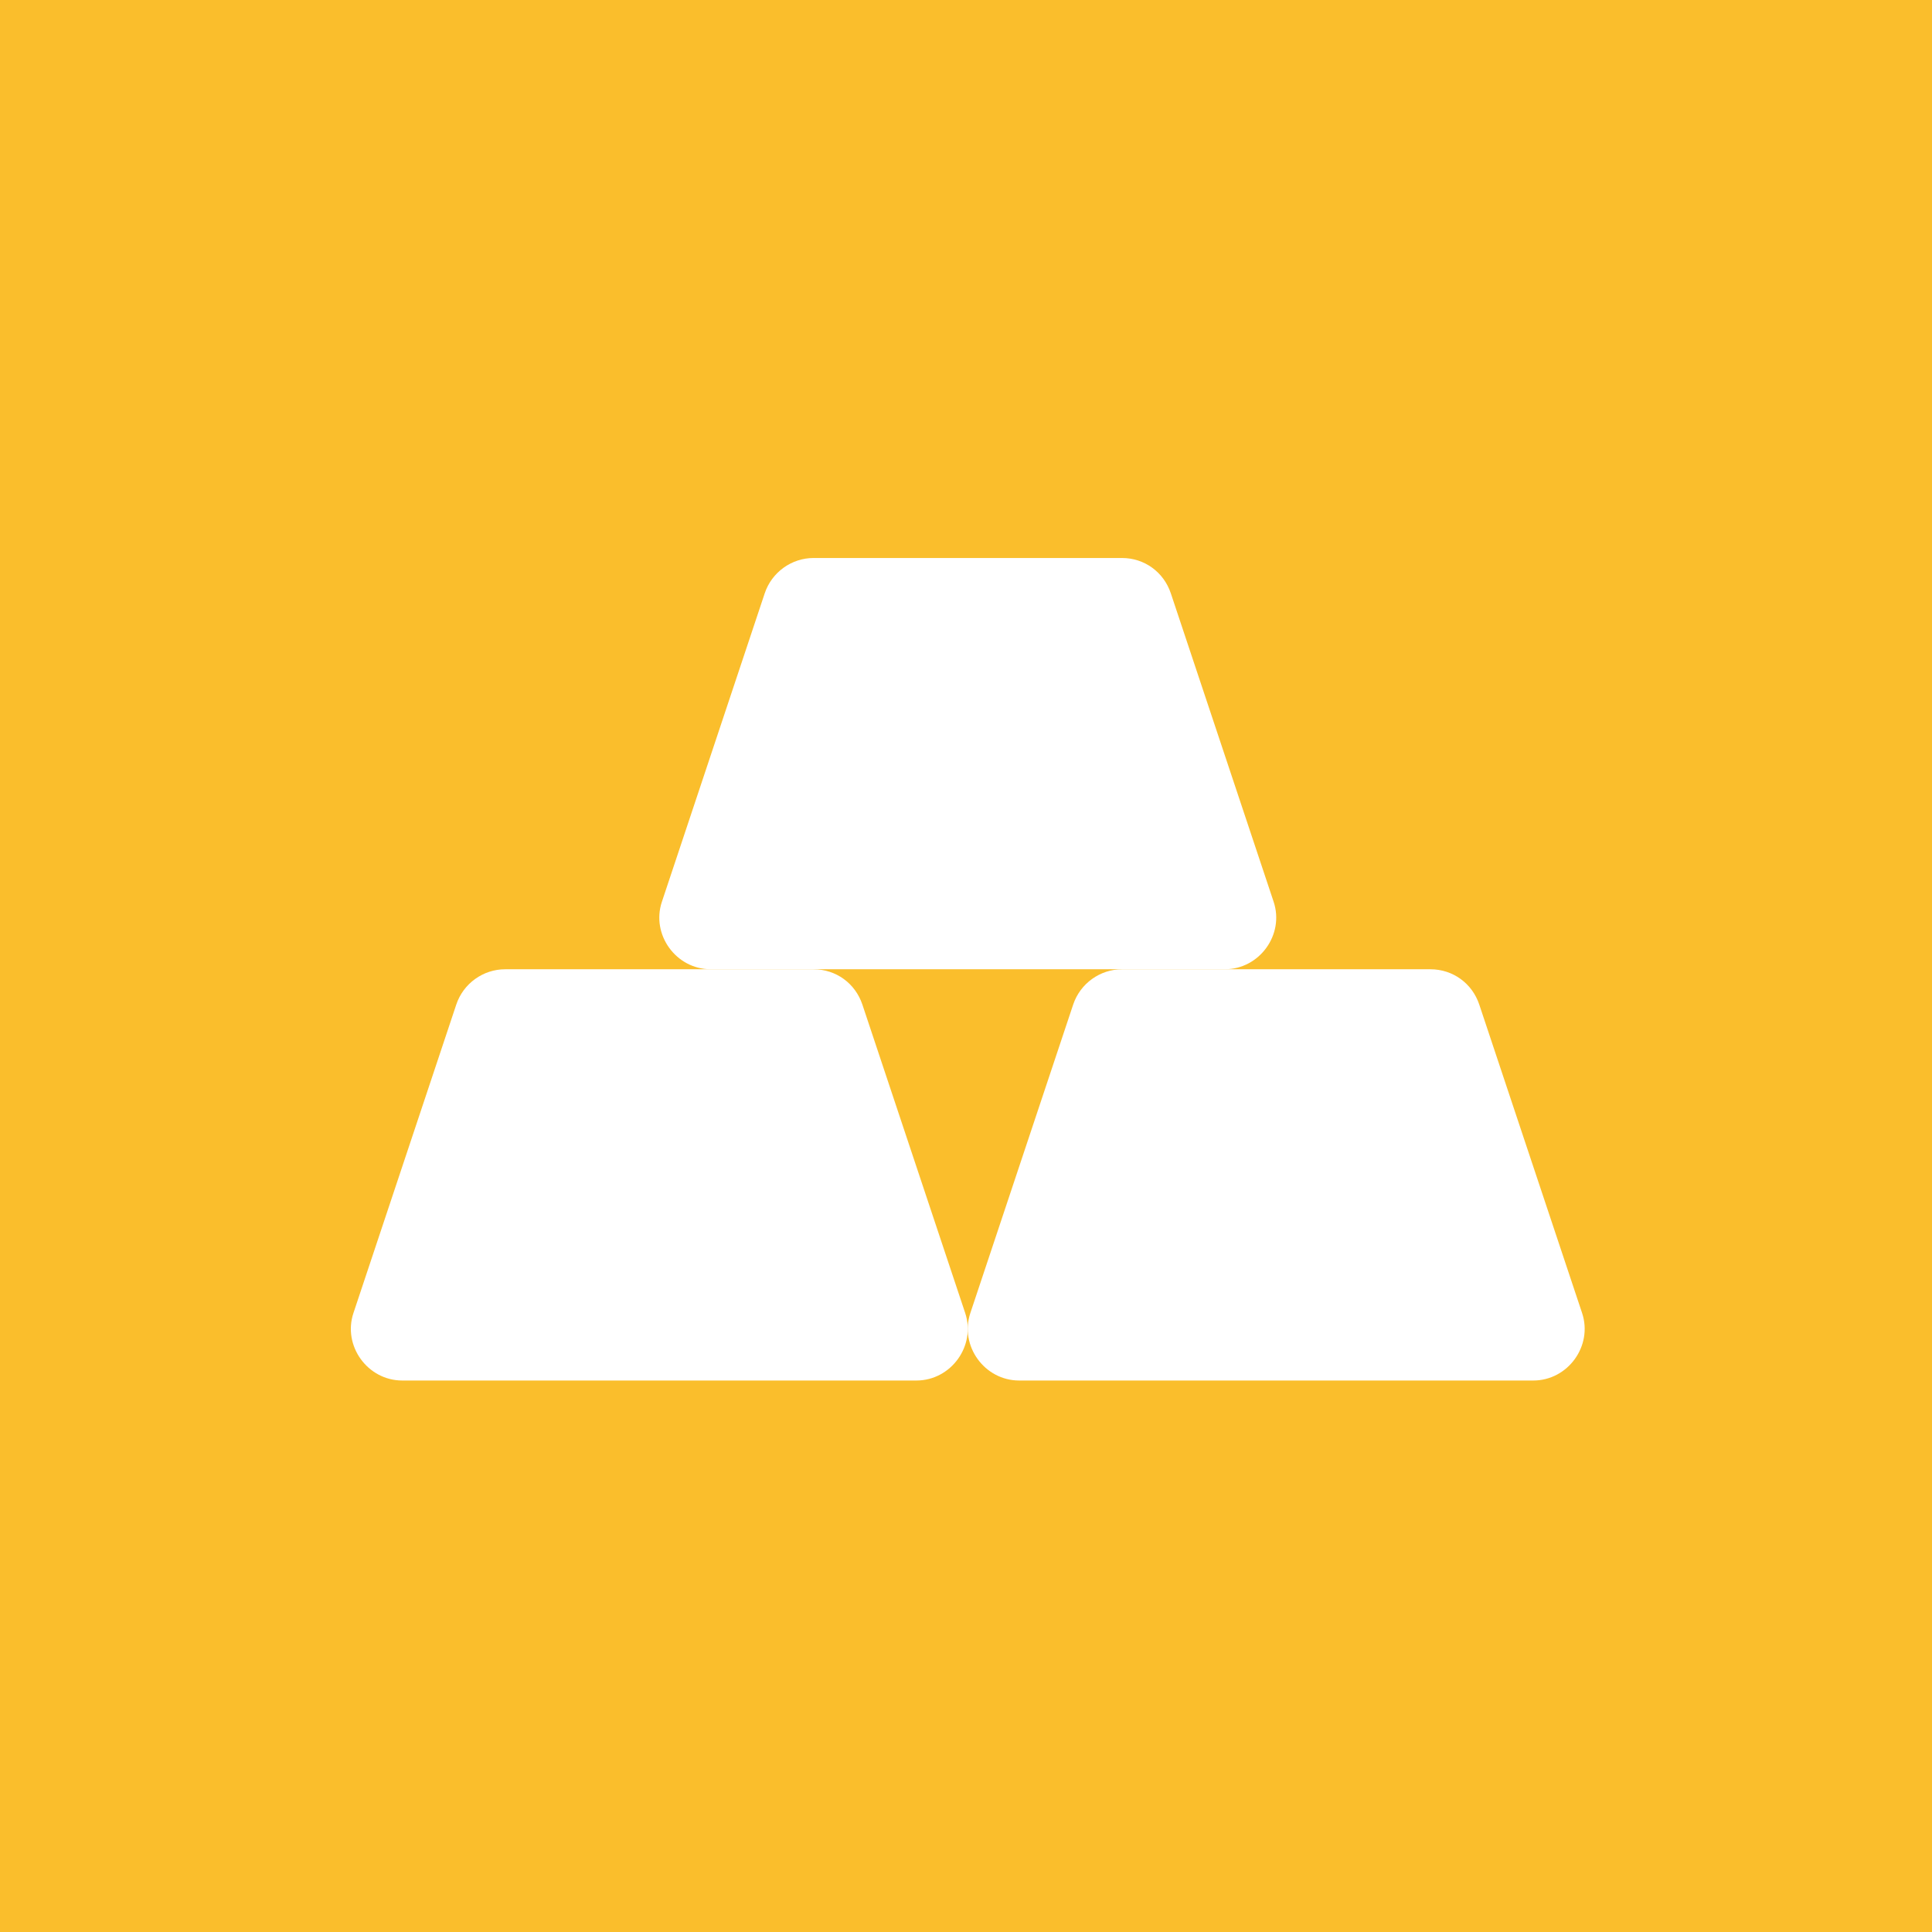 <?xml version="1.0" encoding="utf-8"?>
<!-- Generator: Adobe Illustrator 16.0.0, SVG Export Plug-In . SVG Version: 6.00 Build 0)  -->
<!DOCTYPE svg PUBLIC "-//W3C//DTD SVG 1.1//EN" "http://www.w3.org/Graphics/SVG/1.1/DTD/svg11.dtd">
<svg version="1.1" id="Capa_1" xmlns="http://www.w3.org/2000/svg" xmlns:xlink="http://www.w3.org/1999/xlink" x="0px" y="0px"
	 width="512px" height="512px" viewBox="0 0 512 512" enable-background="new 0 0 512 512" xml:space="preserve">
<rect fill="#FABE2C" width="512" height="512"/>
<path fill="#FFFFFF" d="M255.788,347.971l-27.246-81.74c-1.873-5.621-6.983-9.365-12.942-9.365h-81.743
	c-5.791,0-11.07,3.744-12.942,9.365l-27.249,81.74c-2.897,8.686,3.748,17.881,12.943,17.881h136.236
	C252.041,365.852,258.682,356.657,255.788,347.971z"/>
<path fill="#FFFFFF" d="M419.272,347.971l-27.247-81.74c-1.873-5.621-6.982-9.365-12.941-9.365h-81.743
	c-5.789,0-11.068,3.744-12.941,9.365l-27.25,81.74c-2.896,8.686,3.747,17.881,12.943,17.881h136.239
	C415.525,365.852,422.166,356.657,419.272,347.971z"/>
<path fill="#FFFFFF" d="M337.53,238.986l-27.247-81.742c-1.872-5.621-6.982-9.368-12.942-9.368h-81.742
	c-5.791,0-11.068,3.747-12.942,9.368l-27.249,81.742c-2.897,8.684,3.747,17.879,12.942,17.879h136.238
	C333.783,256.865,340.424,247.669,337.53,238.986z"/>
</svg>
